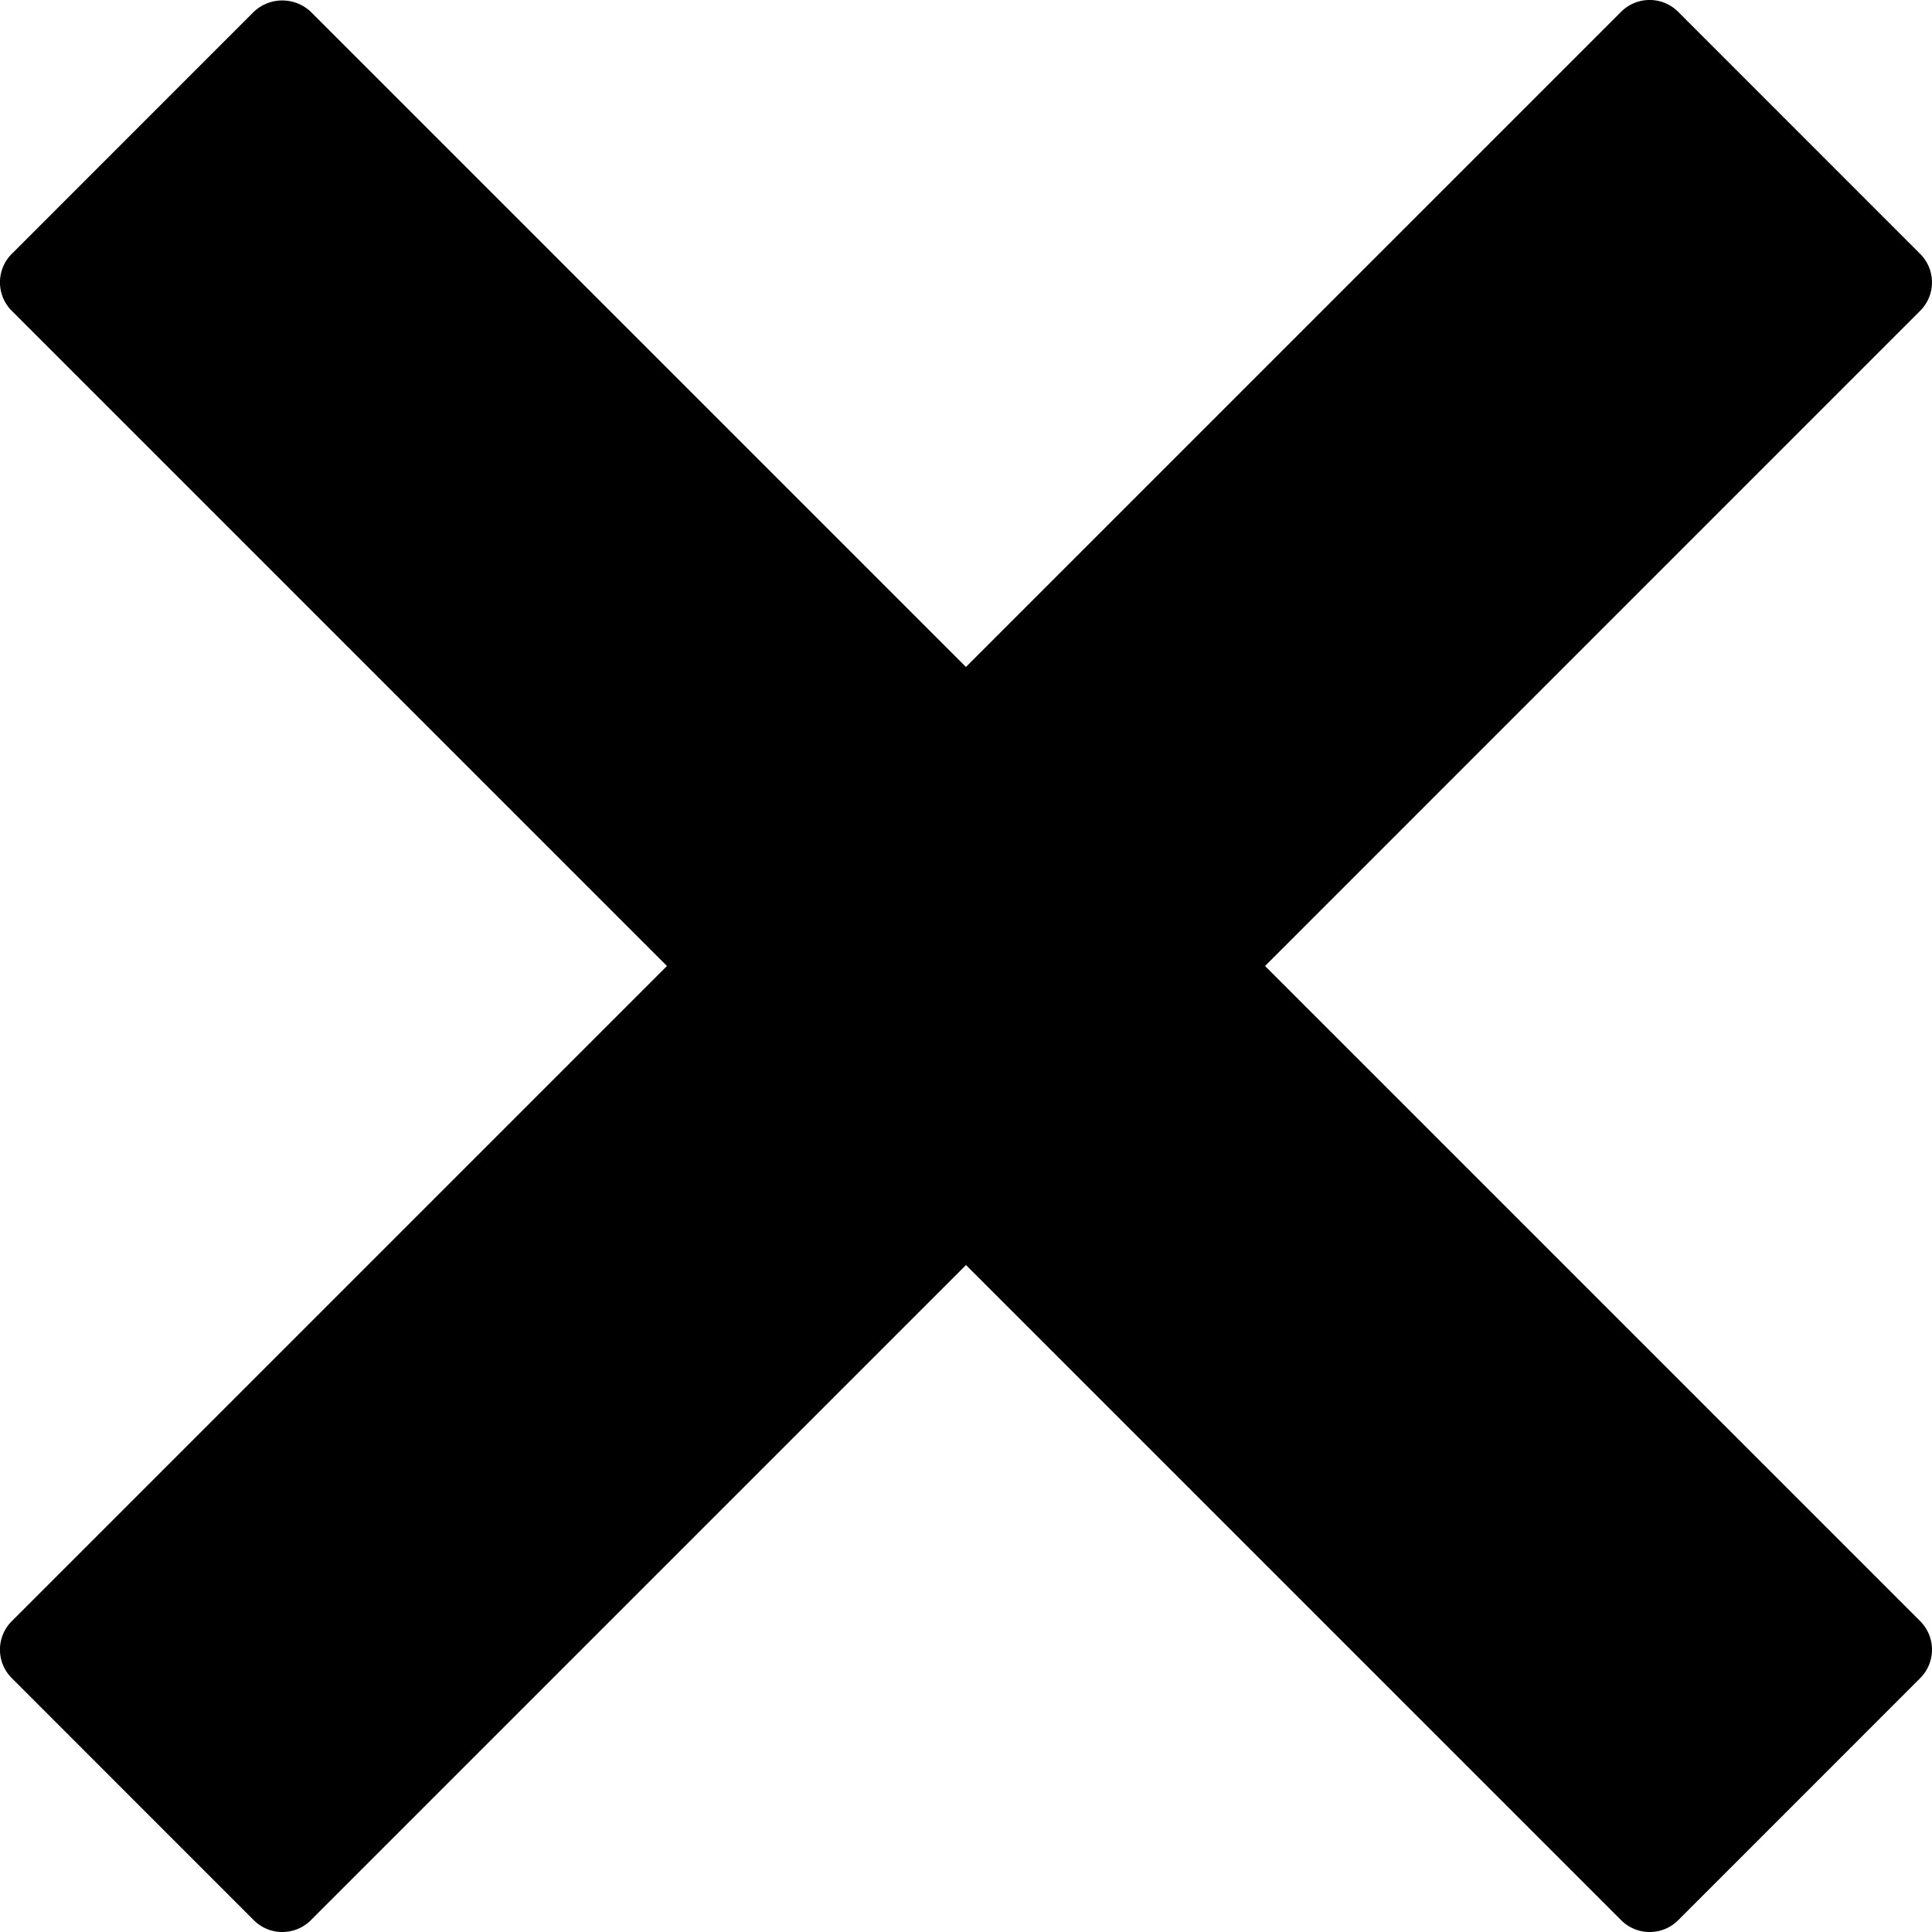 <svg xmlns="http://www.w3.org/2000/svg" width="32" height="32" viewBox="0 0 32 32"><title>close-bold</title><path d="M20.953 16L31.804 5.148a.666.666 0 0 0 0-.943L27.795.195a.668.668 0 0 0-.944 0L15.999 11.047 5.147.195a.687.687 0 0 0-.943 0L.195 4.205a.666.666 0 0 0 0 .943L11.047 16 .195 26.852a.666.666 0 0 0 0 .943l4.009 4.01a.668.668 0 0 0 .944 0L16 20.953l10.852 10.852a.668.668 0 0 0 .944 0l4.009-4.01a.668.668 0 0 0 0-.943L20.953 16z"/></svg>